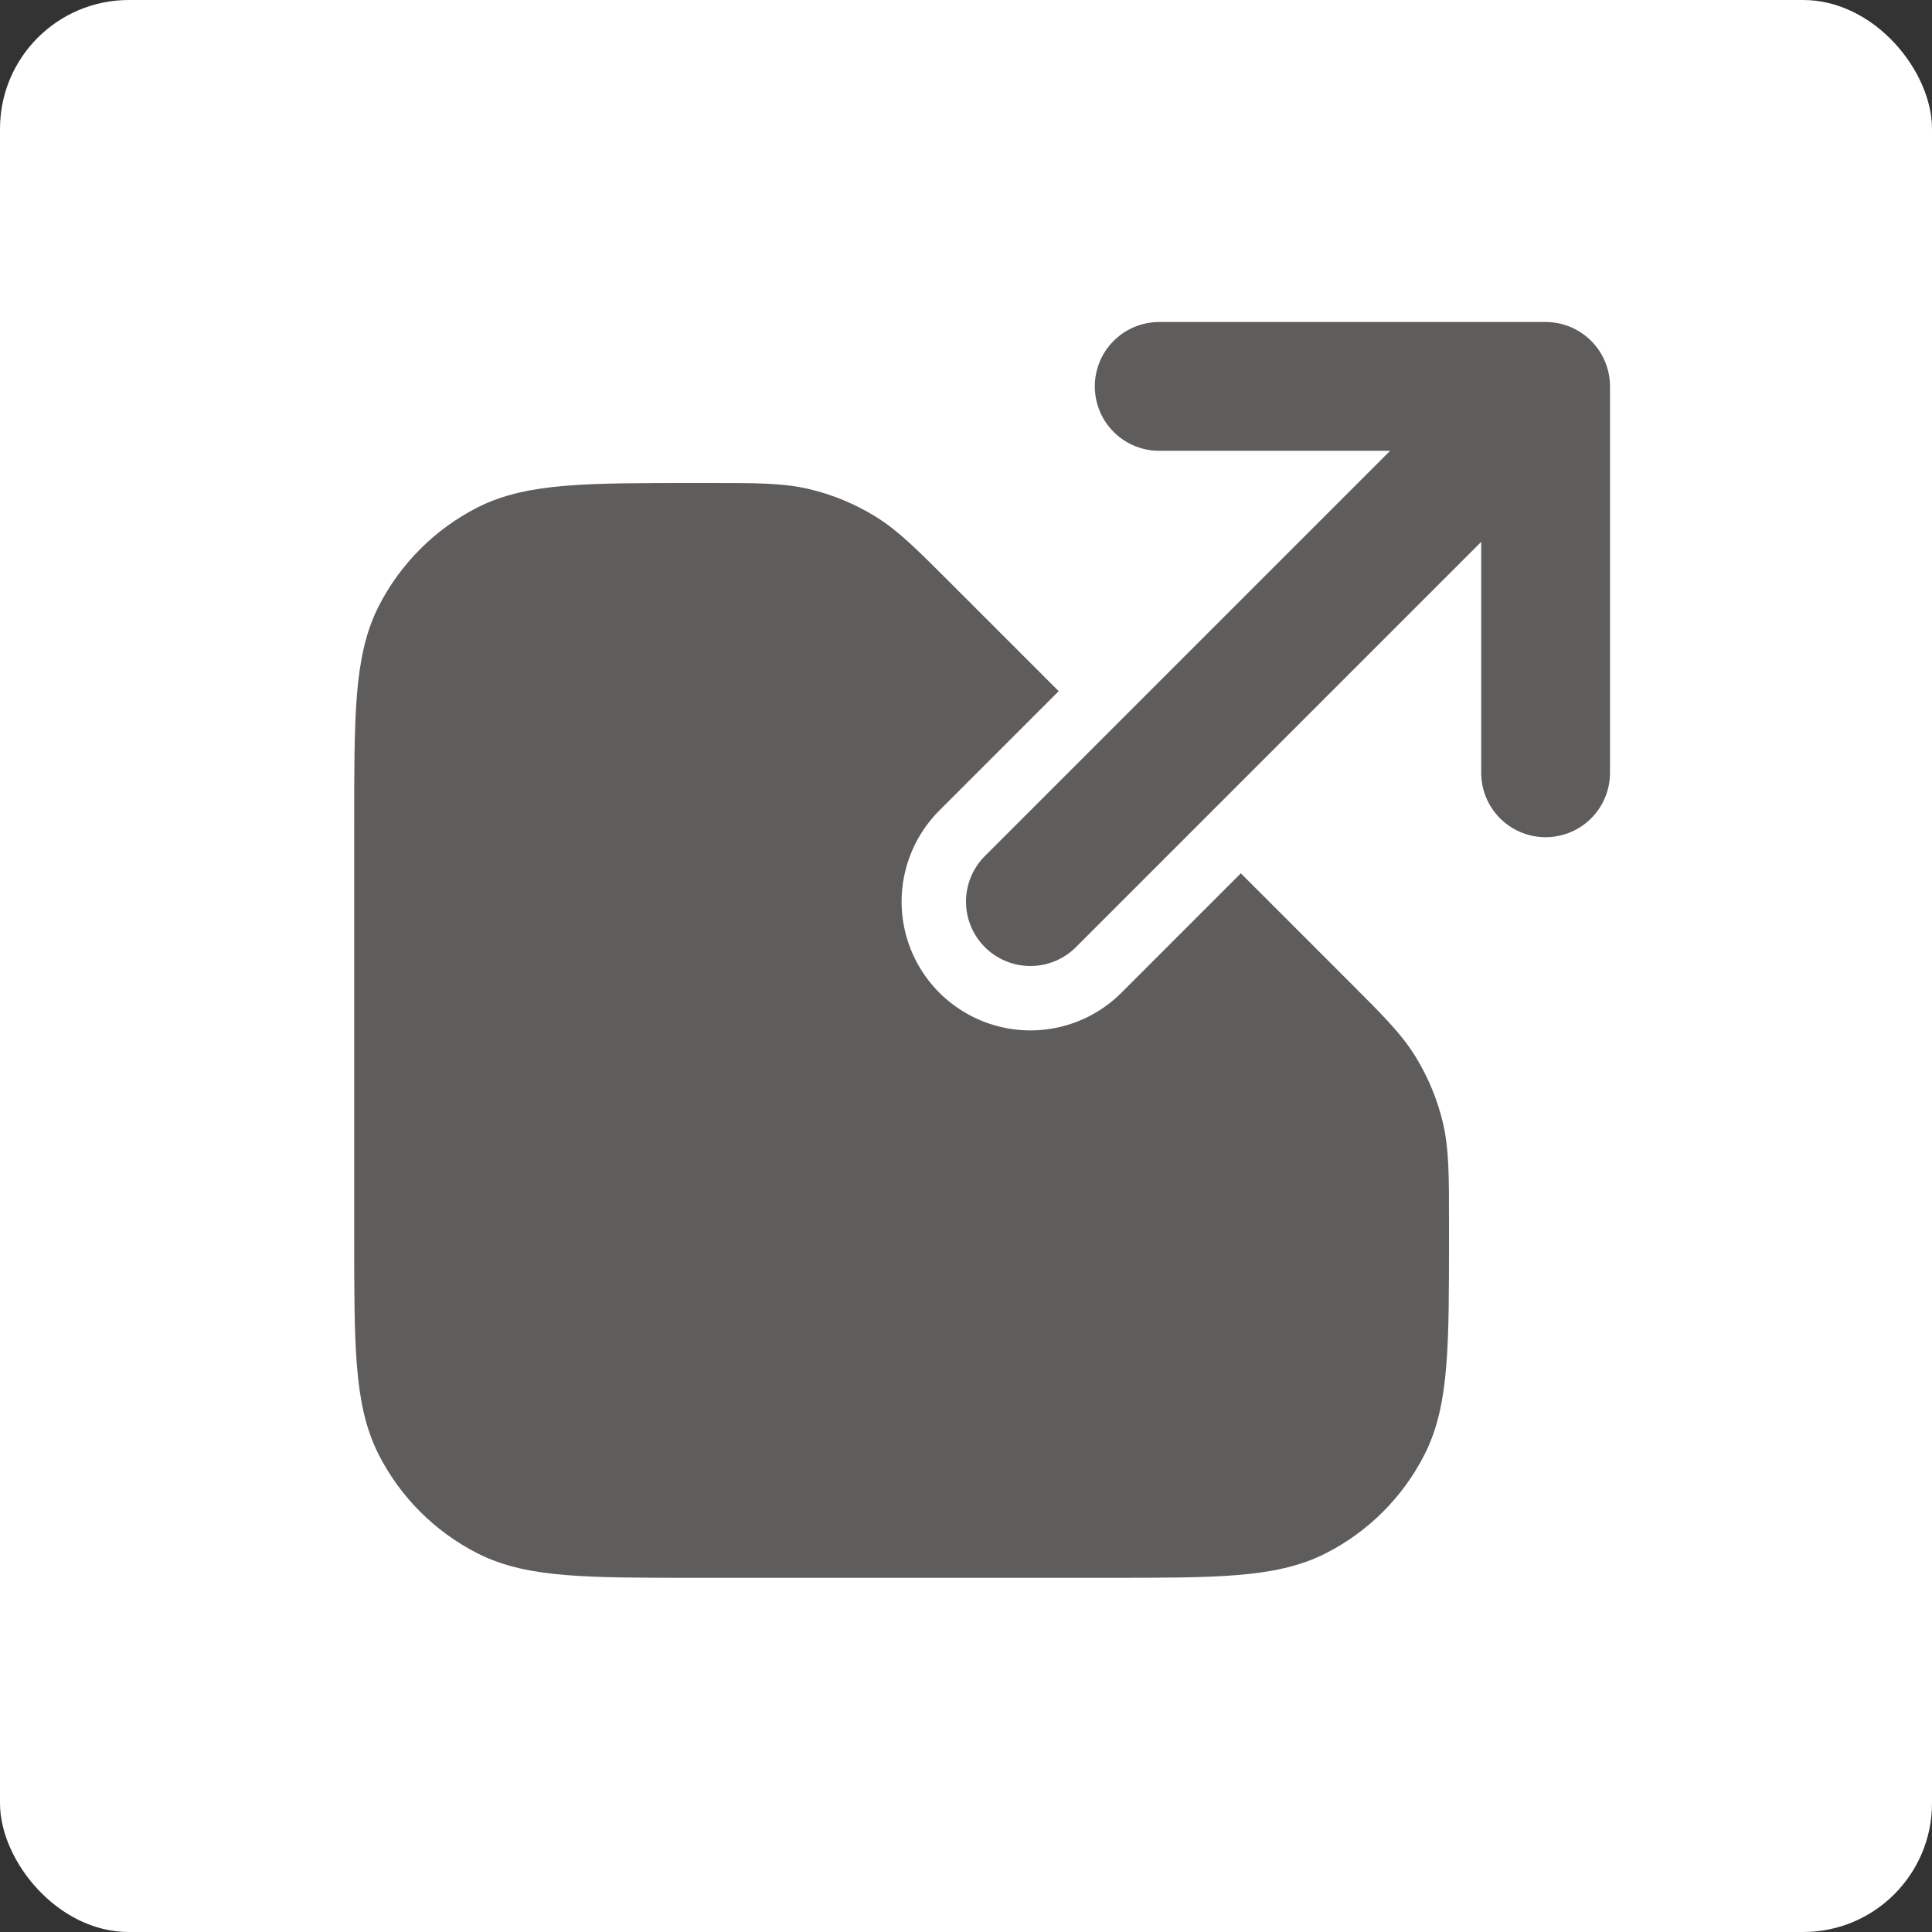 <svg width="30" height="30" viewBox="0 0 30 30" fill="none" xmlns="http://www.w3.org/2000/svg">
<rect x="0" y="0" width="30" height="30" fill="#333333" stroke="none"/>
<rect width="30" height="30" rx="2" fill="white"/>
<path d="M10.8 24H17.2C18.88 24 19.72 24 20.362 23.673C20.927 23.385 21.385 22.927 21.673 22.362C22 21.72 22 20.88 22 19.2V18.988C22 18.255 22 17.888 21.917 17.542C21.844 17.236 21.722 16.944 21.558 16.675C21.372 16.372 21.113 16.113 20.594 15.594L14.406 9.406C13.887 8.887 13.628 8.628 13.325 8.442C13.056 8.278 12.764 8.156 12.458 8.083C12.112 8 11.745 8 11.012 8H10.8C9.12 8 8.28 8 7.638 8.327C7.074 8.615 6.615 9.074 6.327 9.638C6 10.28 6 11.12 6 12.8V19.2C6 20.88 6 21.72 6.327 22.362C6.615 22.927 7.074 23.385 7.638 23.673C8.28 24 9.12 24 10.8 24Z" fill="#5F5C5C" stroke="#5F5C5C" stroke-linecap="round" stroke-linejoin="round"/>
<path d="M24 12L24 6M24 6H18M24 6L16 14" stroke="white" stroke-width="4" stroke-linecap="round" stroke-linejoin="round"/>
<path d="M24 12L24 6M24 6H18M24 6L16 14" stroke="#5F5C5C" stroke-width="2" stroke-linecap="round" stroke-linejoin="round"/>
</svg>
